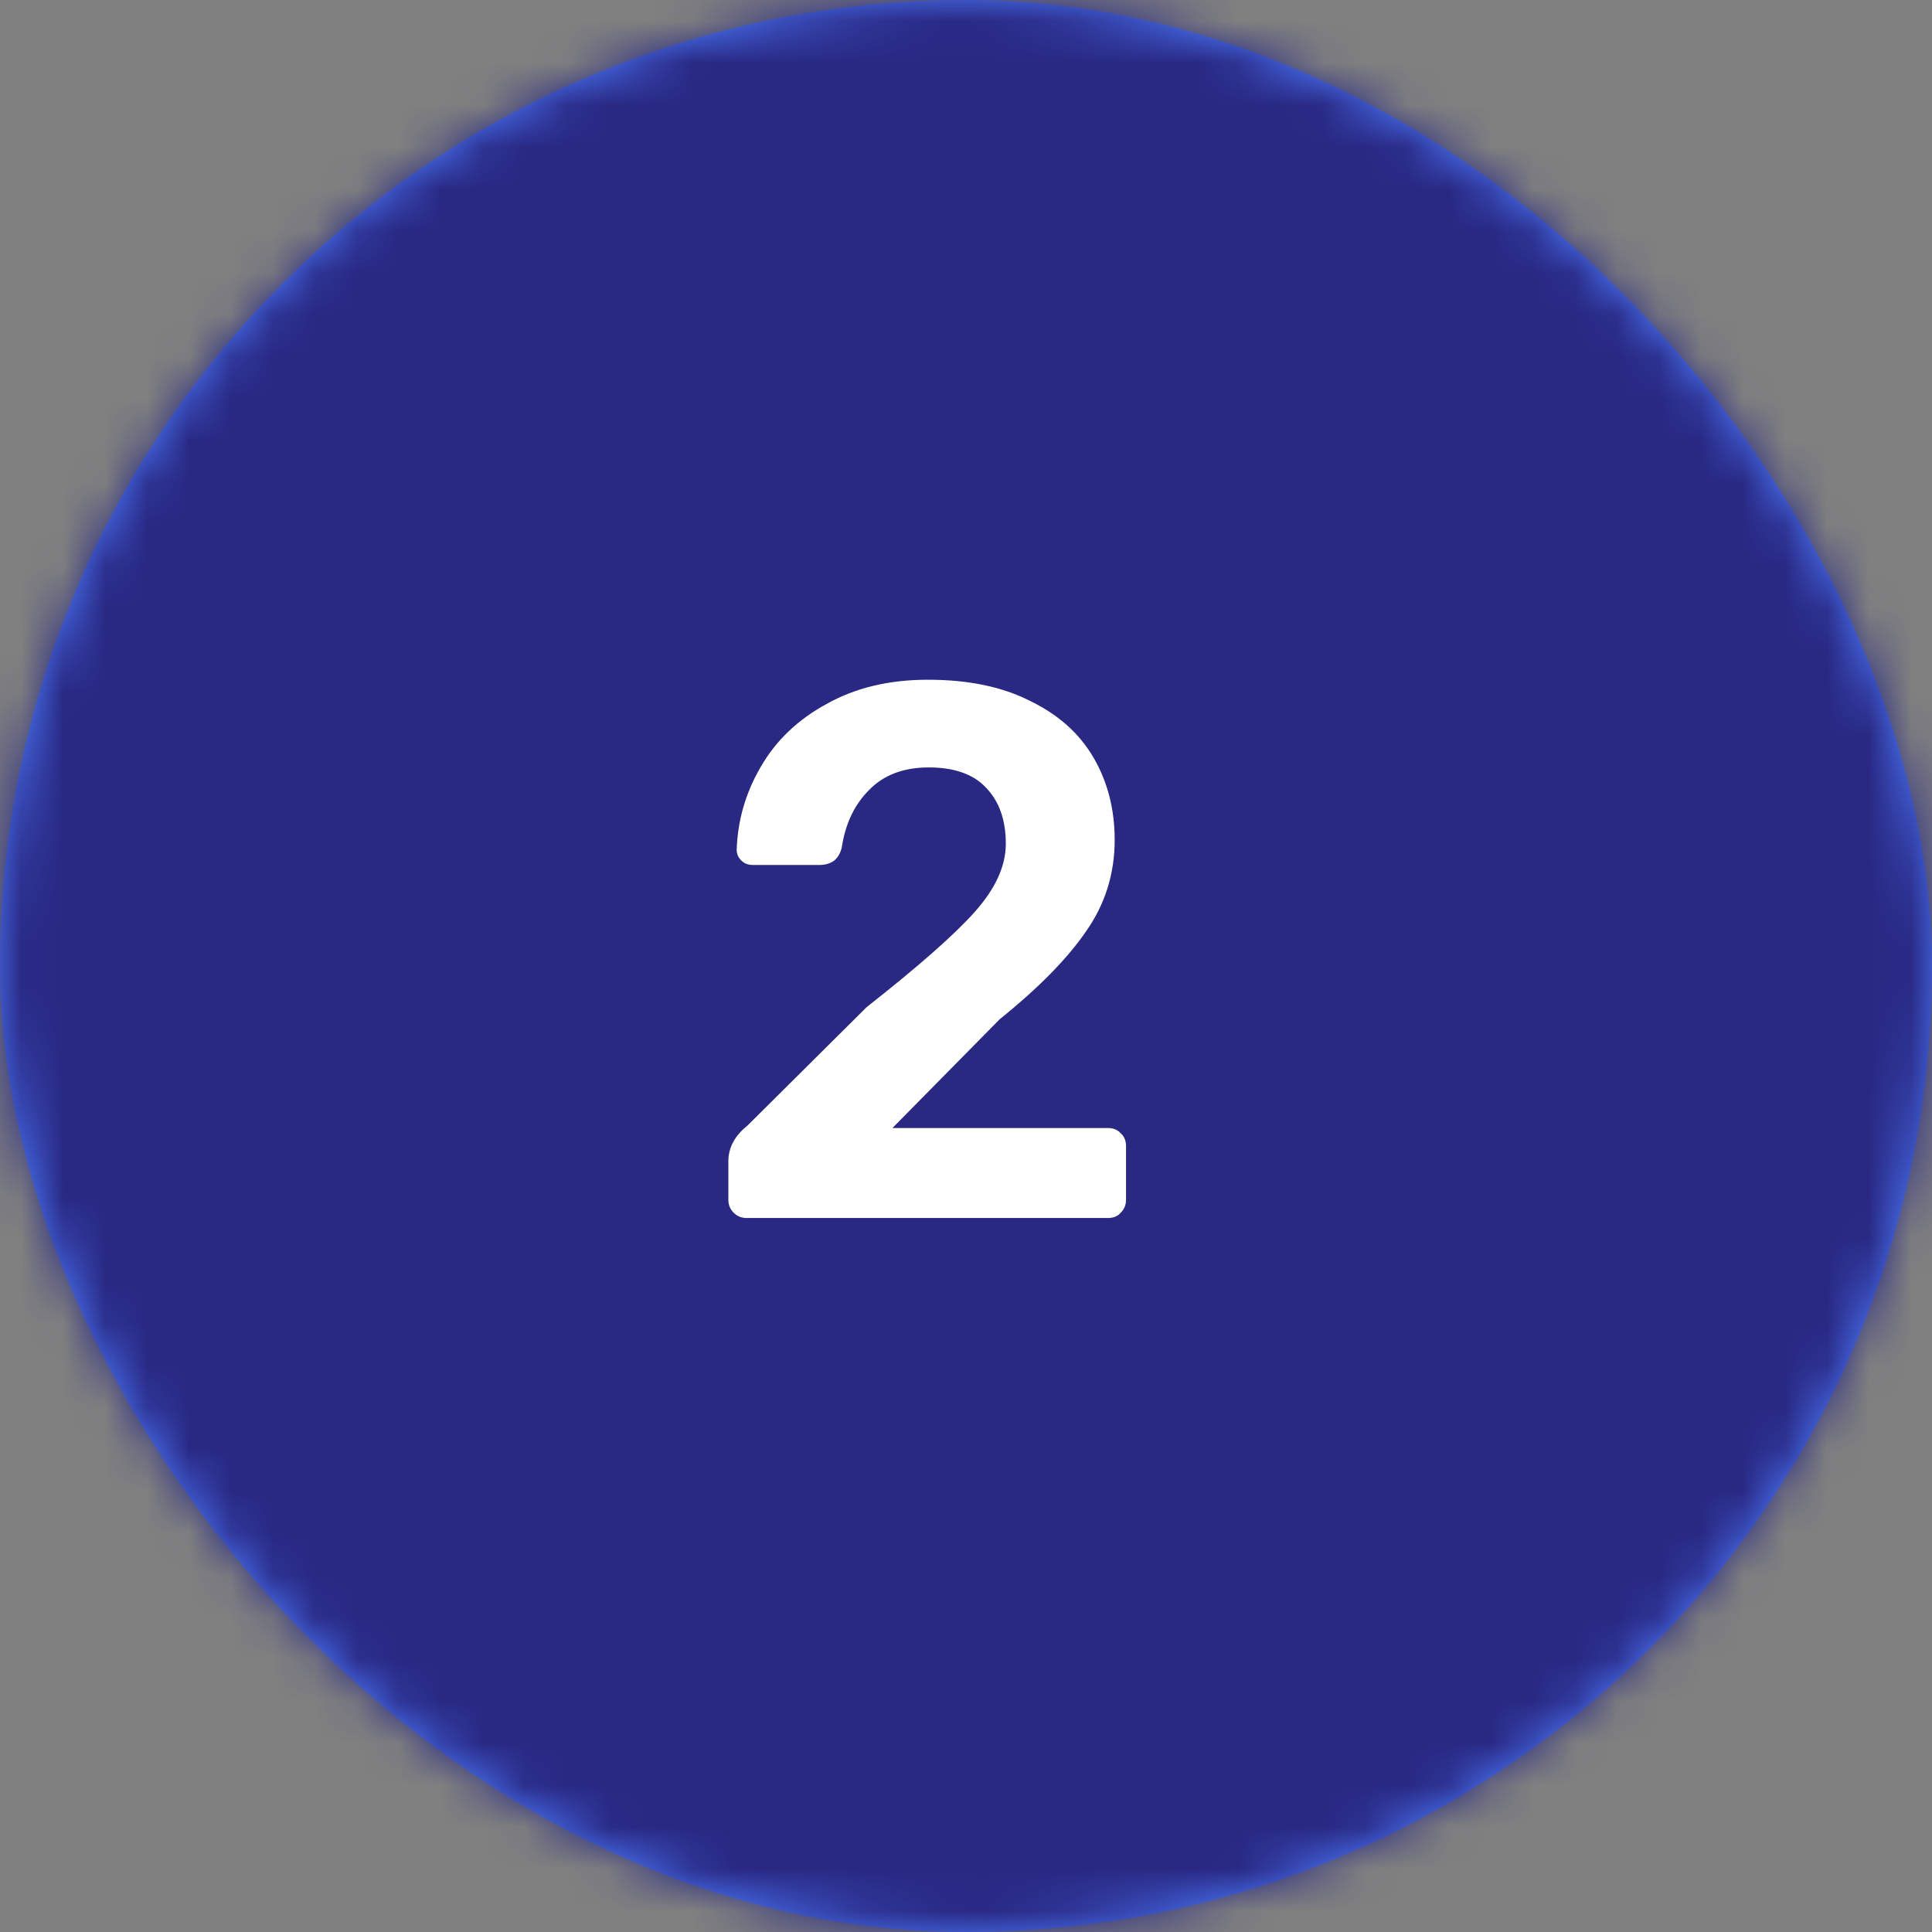 <svg width="46" height="46" viewBox="0 0 46 46" fill="none" xmlns="http://www.w3.org/2000/svg">
<rect x="0" y="0" width="46" height="46" fill="#808080" stroke="none"/>
<rect width="46" height="46" rx="23" fill="#4D7CFE"/>
<mask id="mask0" mask-type="alpha" maskUnits="userSpaceOnUse" x="0" y="0" width="46" height="46">
<rect width="46" height="46" rx="23" fill="white"/>
</mask>
<g mask="url(#mask0)">
<rect x="-0.67" y="-4" width="47.563" height="54" rx="23" fill="#292984"/>
</g>
<path d="M17.774 29C17.654 29 17.552 28.958 17.468 28.874C17.384 28.79 17.342 28.688 17.342 28.568V27.65C17.342 27.326 17.492 27.044 17.792 26.804L20.636 23.978C21.872 23.006 22.73 22.25 23.21 21.71C23.702 21.158 23.948 20.618 23.948 20.09C23.948 19.526 23.792 19.082 23.48 18.758C23.18 18.434 22.724 18.272 22.112 18.272C21.512 18.272 21.038 18.452 20.69 18.812C20.342 19.16 20.126 19.616 20.042 20.18C20.006 20.324 19.94 20.432 19.844 20.504C19.748 20.564 19.64 20.594 19.52 20.594H17.918C17.81 20.594 17.72 20.558 17.648 20.486C17.576 20.414 17.54 20.33 17.54 20.234C17.564 19.526 17.756 18.866 18.116 18.254C18.476 17.63 18.998 17.132 19.682 16.76C20.366 16.376 21.17 16.184 22.094 16.184C23.054 16.184 23.864 16.352 24.524 16.688C25.196 17.012 25.7 17.462 26.036 18.038C26.372 18.614 26.54 19.268 26.54 20C26.54 20.804 26.312 21.53 25.856 22.178C25.412 22.826 24.728 23.522 23.804 24.266L21.248 26.858H26.378C26.51 26.858 26.612 26.9 26.684 26.984C26.768 27.056 26.81 27.158 26.81 27.29V28.568C26.81 28.688 26.768 28.79 26.684 28.874C26.612 28.958 26.51 29 26.378 29H17.774Z" fill="white"/>
</svg>
